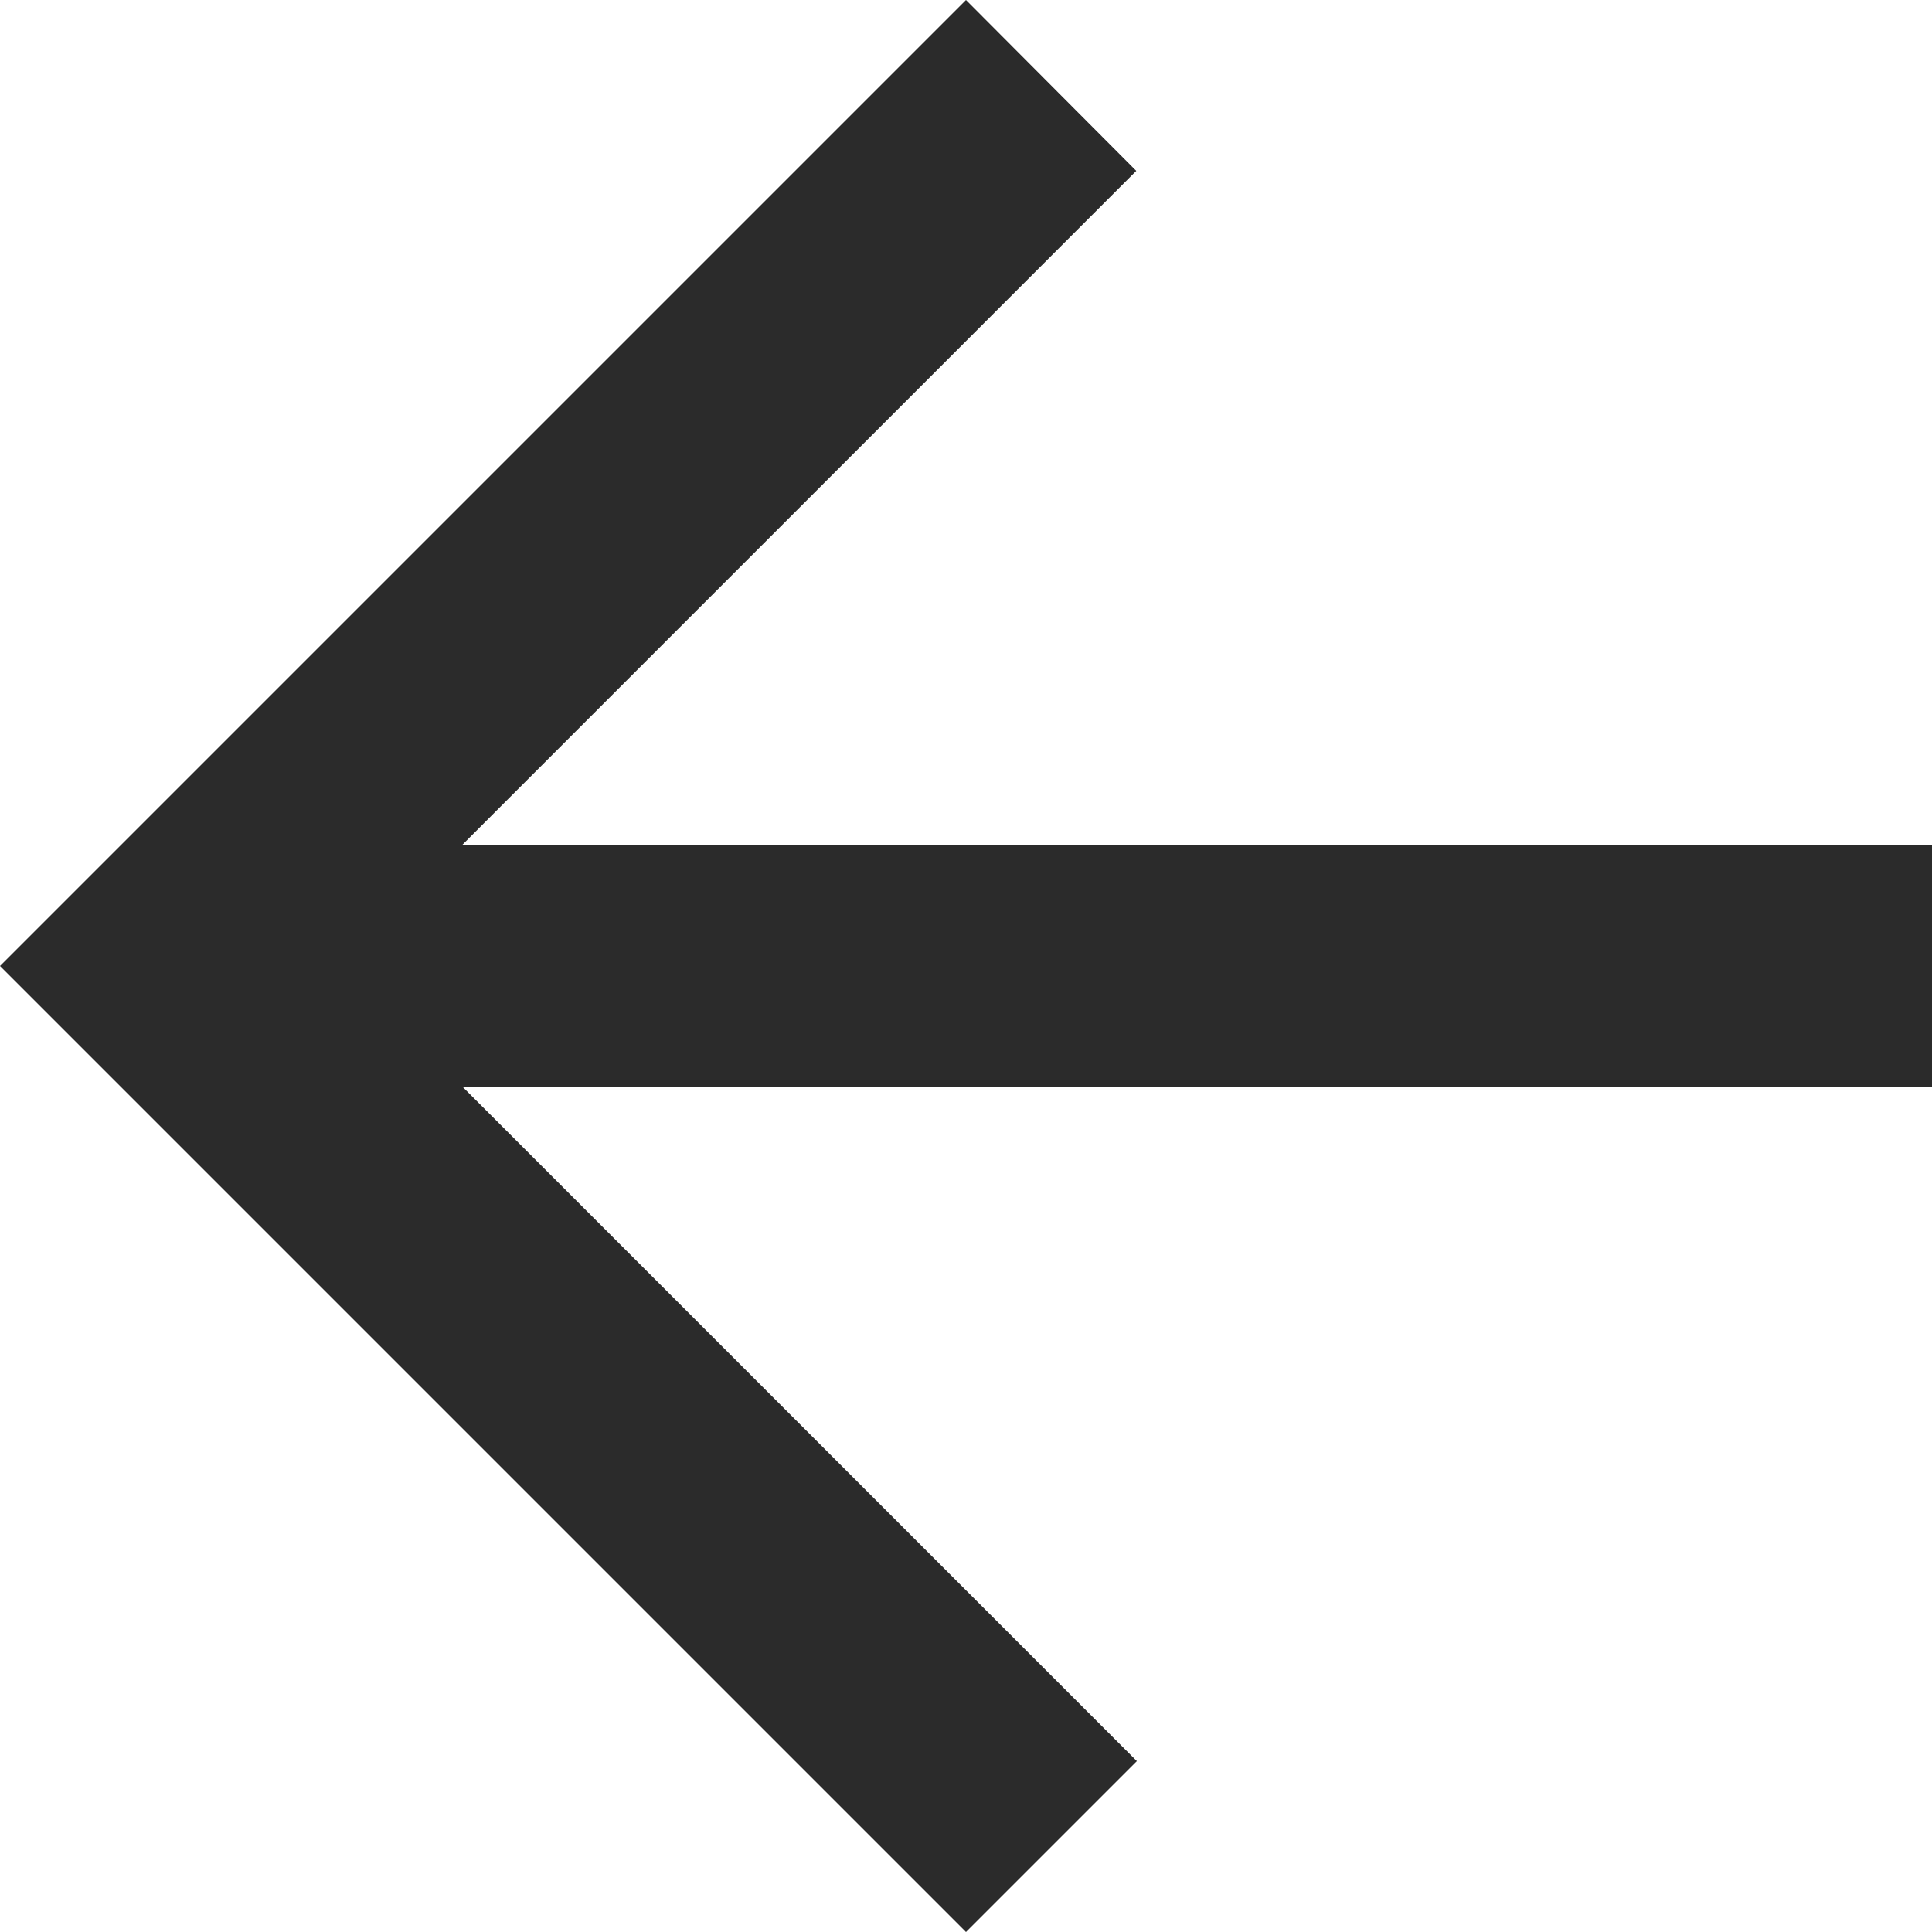 <svg xmlns="http://www.w3.org/2000/svg" width="13.274" height="13.274" viewBox="0 0 13.274 13.274">
  <path id="Path_1378" data-name="Path 1378" d="M21.274,13.807h-10.1l4.633-4.633L14.637,8,8,14.637l6.637,6.637L15.811,20.1l-4.633-4.633h10.1V13.807Z" transform="translate(-8 -8)" fill="#2b2b2b"/>
</svg>

